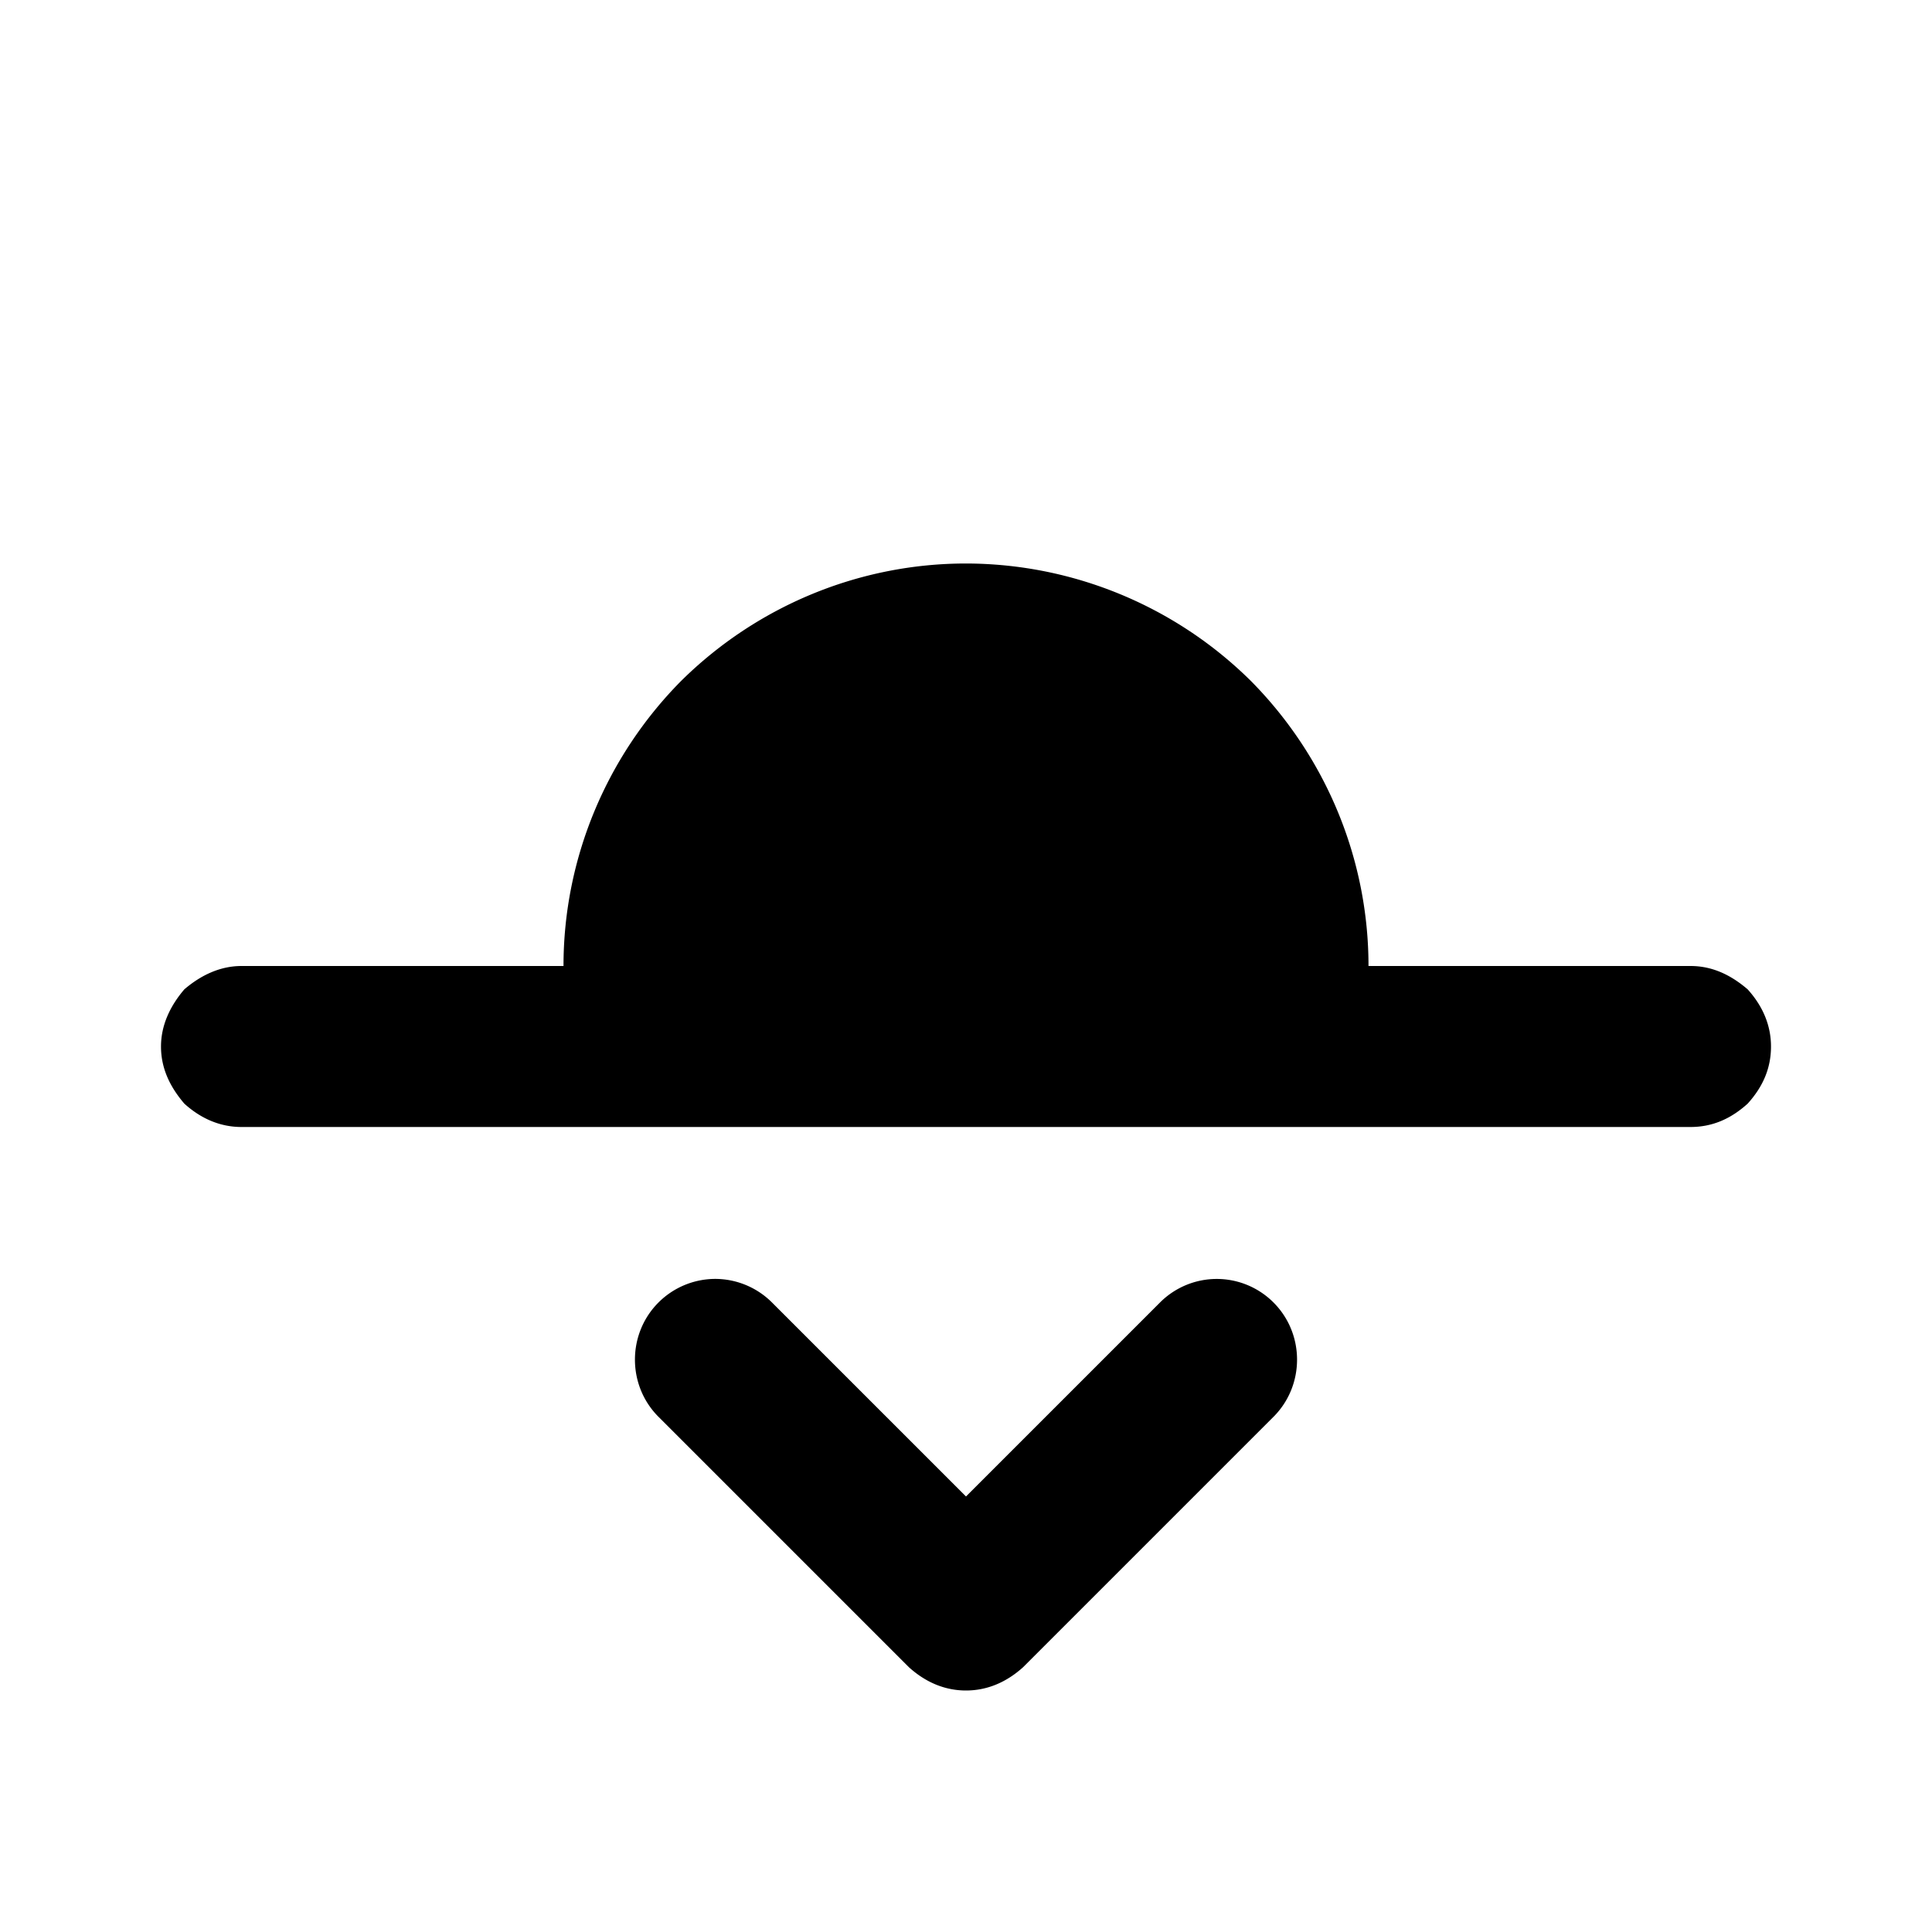 <svg xmlns="http://www.w3.org/2000/svg" viewBox="0 0 24 24"><path d="M12 7c-1.33 0-2.6.53-3.54 1.46C7.53 9.4 7 10.67 7 12H3c-.26 0-.5.11-.71.29-.18.21-.29.45-.29.71 0 .27.11.5.29.71.21.19.45.29.71.29h18c.27 0 .5-.1.71-.29.19-.21.29-.44.29-.71 0-.26-.1-.5-.29-.71-.21-.18-.44-.29-.71-.29h-4c0-1.33-.53-2.6-1.46-3.54A5.04 5.04 0 0 0 12 7zm-3.115 8.887a1 1 0 0 0-.705.293c-.39.39-.39 1.03 0 1.42l3.11 3.11c.21.19.45.29.71.29s.5-.1.71-.29l3.11-3.11c.39-.39.39-1.03 0-1.42a.996.996 0 0 0-1.41 0L12 18.59l-2.41-2.41a1 1 0 0 0-.705-.293z"/></svg>